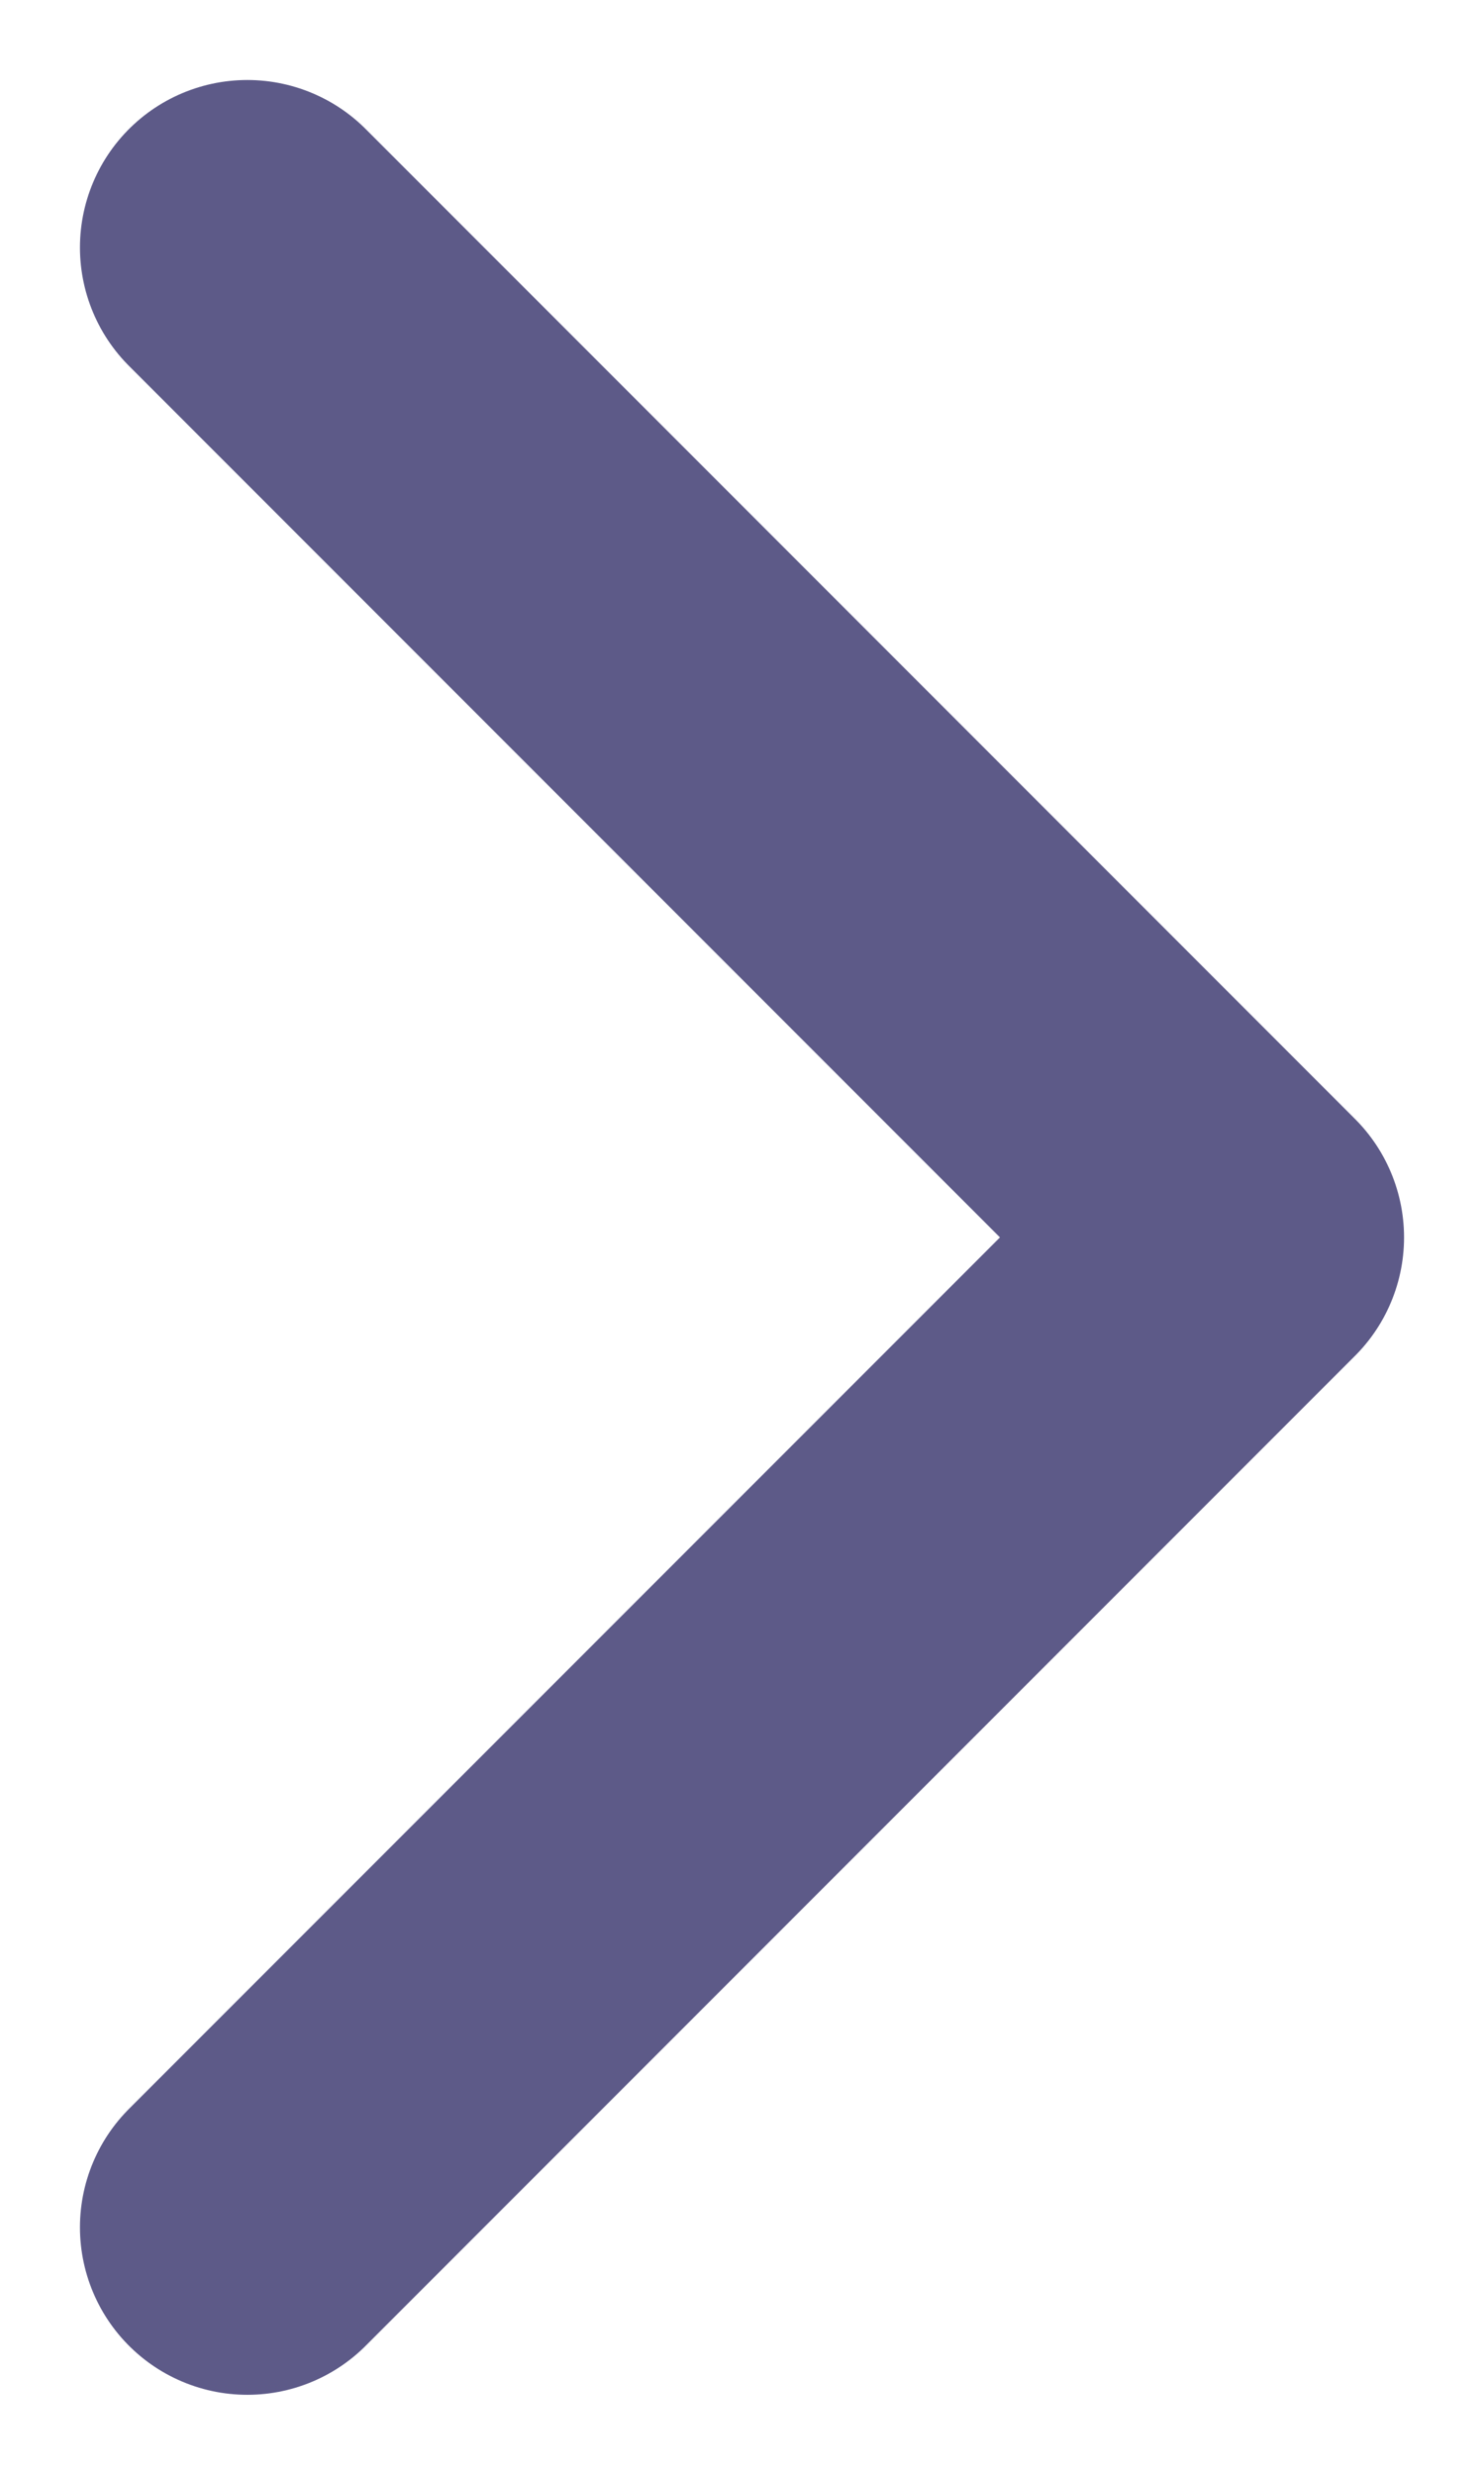 <svg width="12" height="20" viewBox="0 0 12 20" fill="none" xmlns="http://www.w3.org/2000/svg">
<path d="M2 18L10 10L2 2" stroke="#5D5A88" stroke-width="2.707" stroke-linecap="round" stroke-linejoin="round"/>
</svg>
